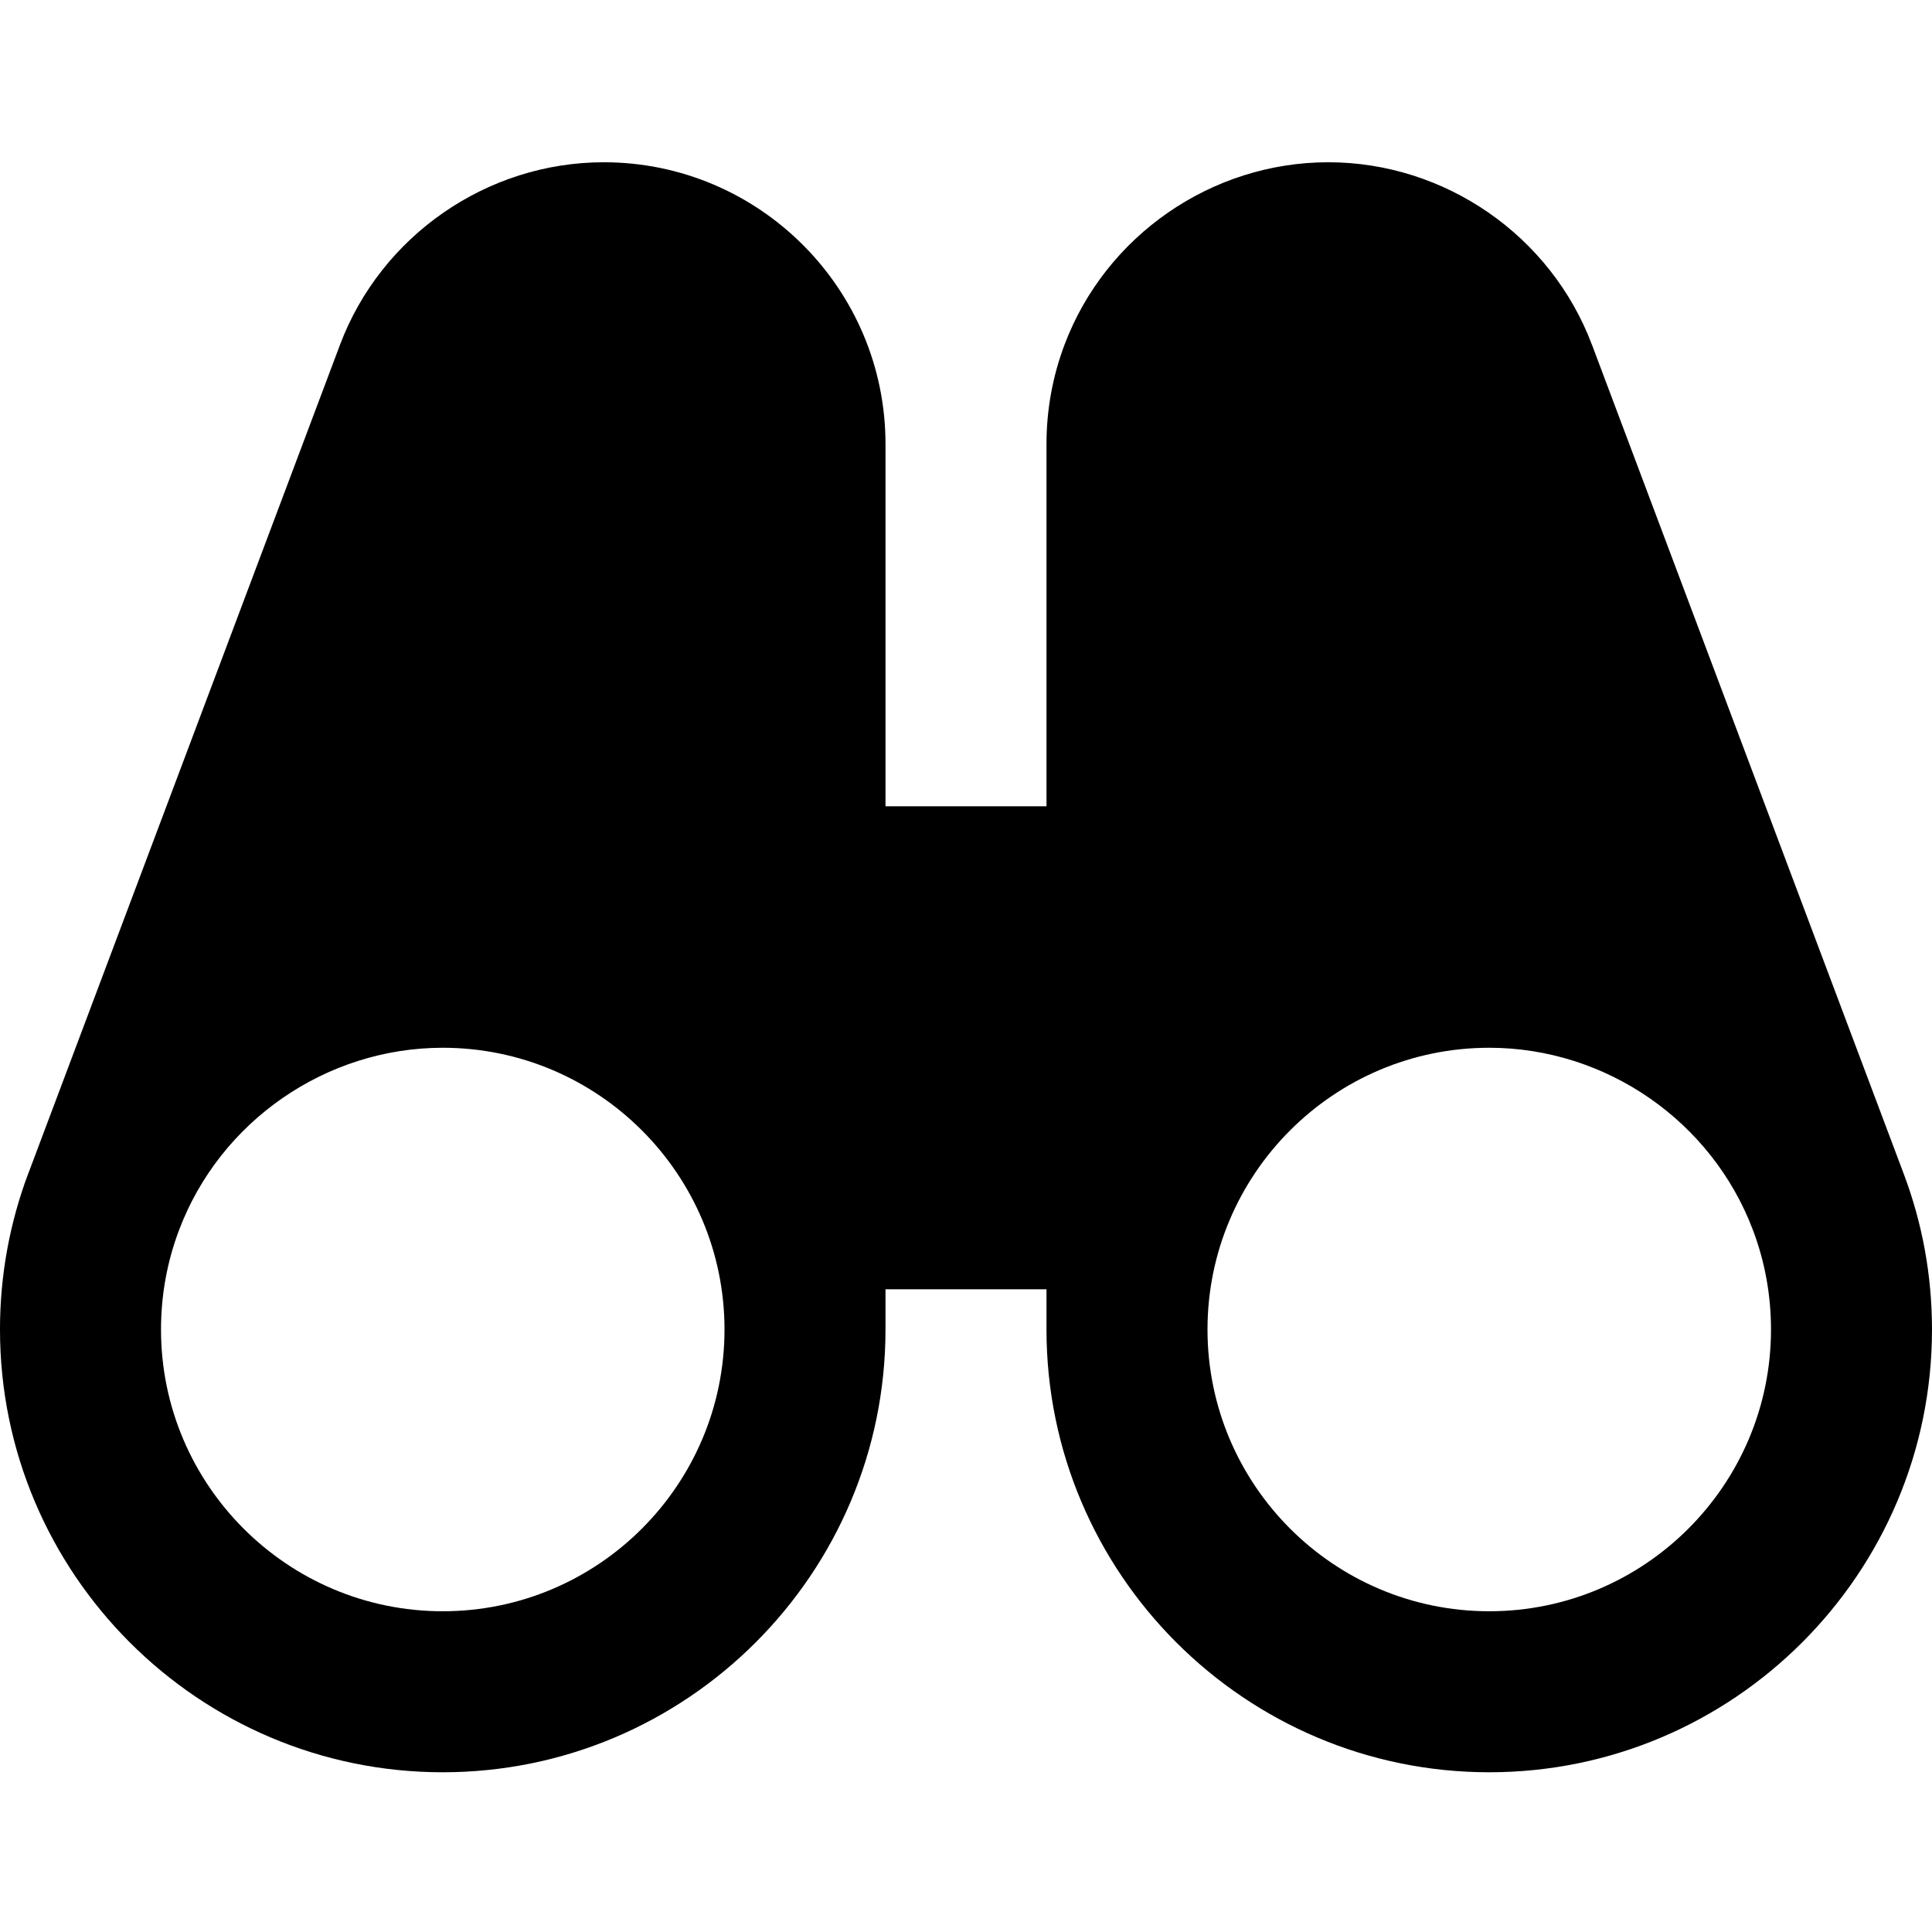 <svg height="512pt" viewBox="0 -43 512 512" width="512pt" xmlns="http://www.w3.org/2000/svg"><path d="m504.492 268.031-82.539-219.496c-.023-.043-.023-.086-.043-.129l-.023-.023c-10.879-28.949-38.977-48.383-69.887-48.383s-59.008 19.434-69.91 48.406c-3.156 8.406-4.758 17.258-4.758 26.262v96h-42.664v-96c0-41.176-33.496-74.668-74.668-74.668-30.91 0-59.008 19.434-69.91 48.406-.02.043-.02.086-.043.129l-82.539 219.434c0 .02-.02.02-.02.02-4.973 13.25-7.488 27.137-7.488 41.344 0 64.707 52.652 117.336 117.332 117.336 64.684 0 117.336-52.629 117.336-117.336v-10.664h42.664v10.664c0 64.707 52.652 117.336 117.336 117.336 64.68 0 117.332-52.629 117.332-117.336 0-14.207-2.516-28.094-7.508-41.301zm-387.16 115.969c-41.172 0-74.664-33.492-74.664-74.668 0-9.043 1.598-17.898 4.758-26.281 10.879-28.93 38.973-48.383 69.906-48.383 41.176 0 74.668 33.492 74.668 74.664 0 41.176-33.492 74.668-74.668 74.668zm277.336 0c-41.176 0-74.668-33.492-74.668-74.668 0-41.172 33.492-74.664 74.668-74.664 30.934 0 59.027 19.453 69.906 48.383 3.16 8.383 4.758 17.238 4.758 26.281 0 41.176-33.492 74.668-74.664 74.668zm0 0"/></svg>